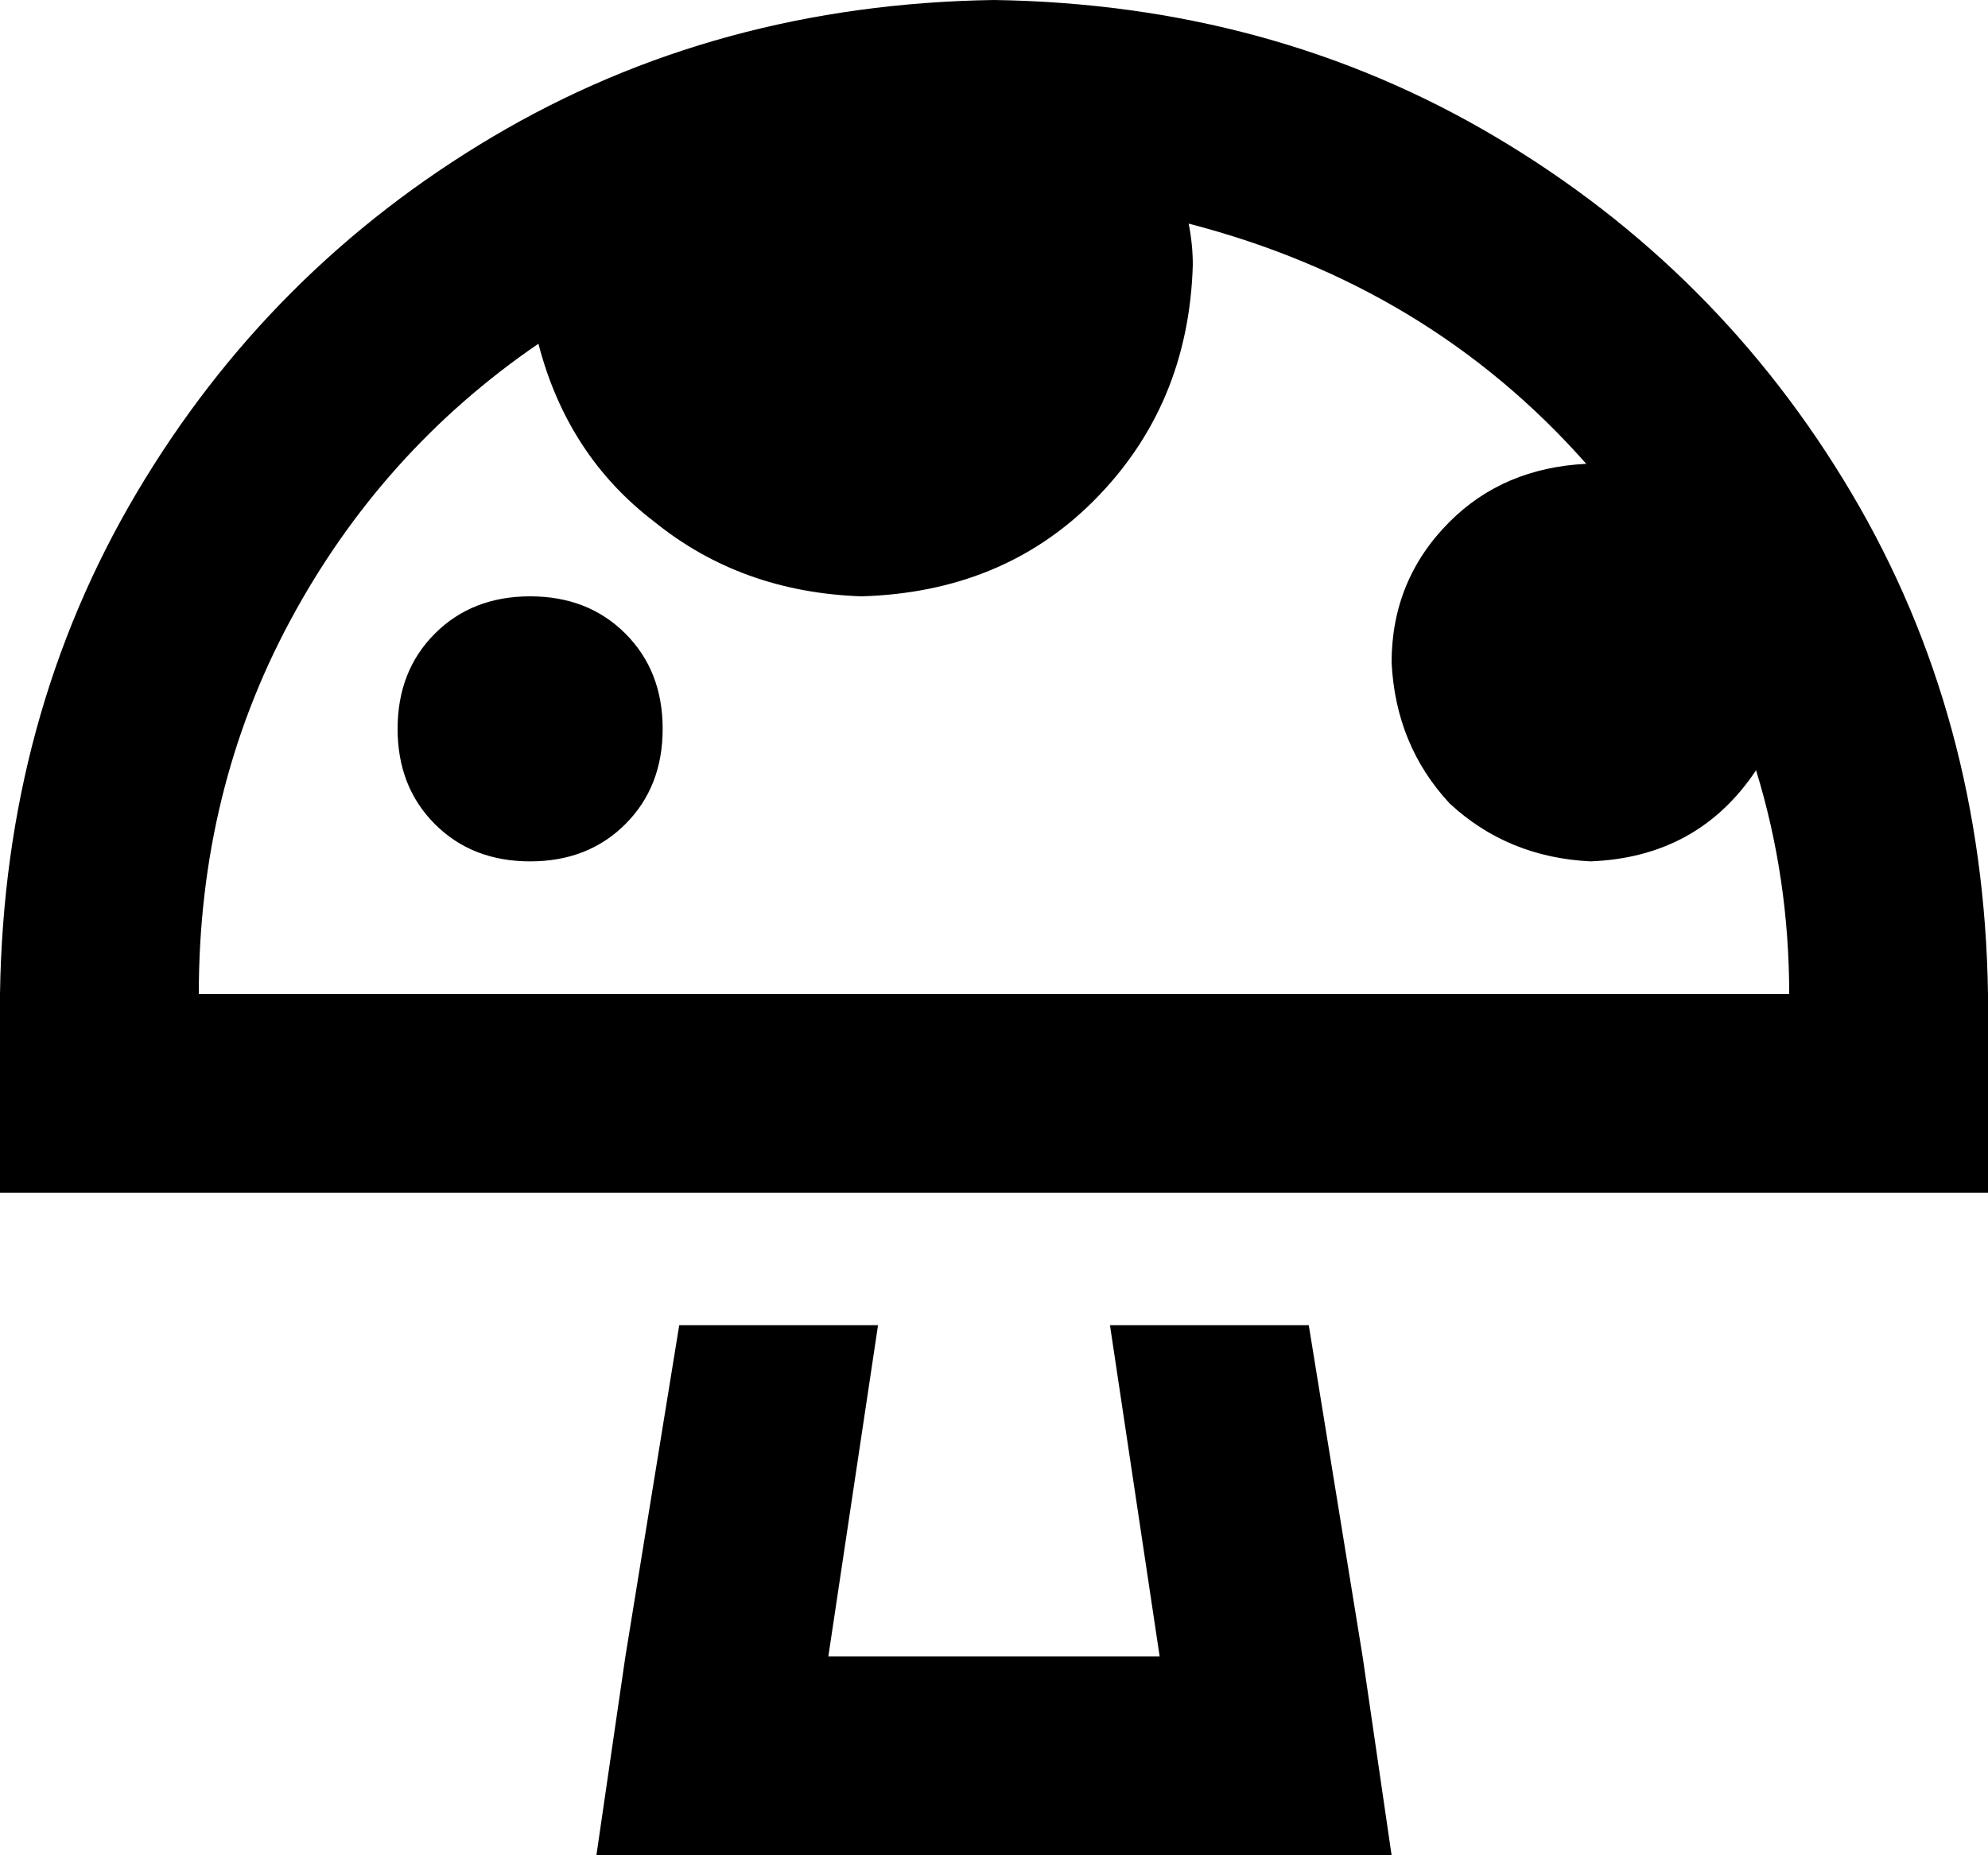 <svg xmlns="http://www.w3.org/2000/svg" viewBox="0 0 480 448">
    <path d="M 0 240 Q 1 173 33 119 L 33 119 Q 65 65 119 33 L 119 33 Q 173 1 240 0 Q 307 1 361 33 Q 415 65 447 119 Q 479 173 480 240 L 480 264 L 480 288 L 456 288 L 24 288 L 0 288 L 0 264 L 0 240 L 0 240 Z M 130 83 Q 92 109 70 150 L 70 150 Q 48 191 48 240 L 432 240 Q 432 212 424 186 Q 410 207 384 208 Q 364 207 350 194 Q 337 180 336 160 Q 336 140 350 126 Q 363 113 383 112 Q 345 69 287 54 Q 288 59 288 64 Q 287 98 264 121 Q 242 143 208 144 Q 179 143 158 126 Q 137 110 130 83 L 130 83 Z M 164 320 L 212 320 L 200 400 L 280 400 L 268 320 L 316 320 L 329 400 L 336 448 L 287 448 L 193 448 L 144 448 L 151 400 L 164 320 L 164 320 Z M 128 144 Q 142 144 151 153 L 151 153 Q 160 162 160 176 Q 160 190 151 199 Q 142 208 128 208 Q 114 208 105 199 Q 96 190 96 176 Q 96 162 105 153 Q 114 144 128 144 L 128 144 Z"/>
</svg>
